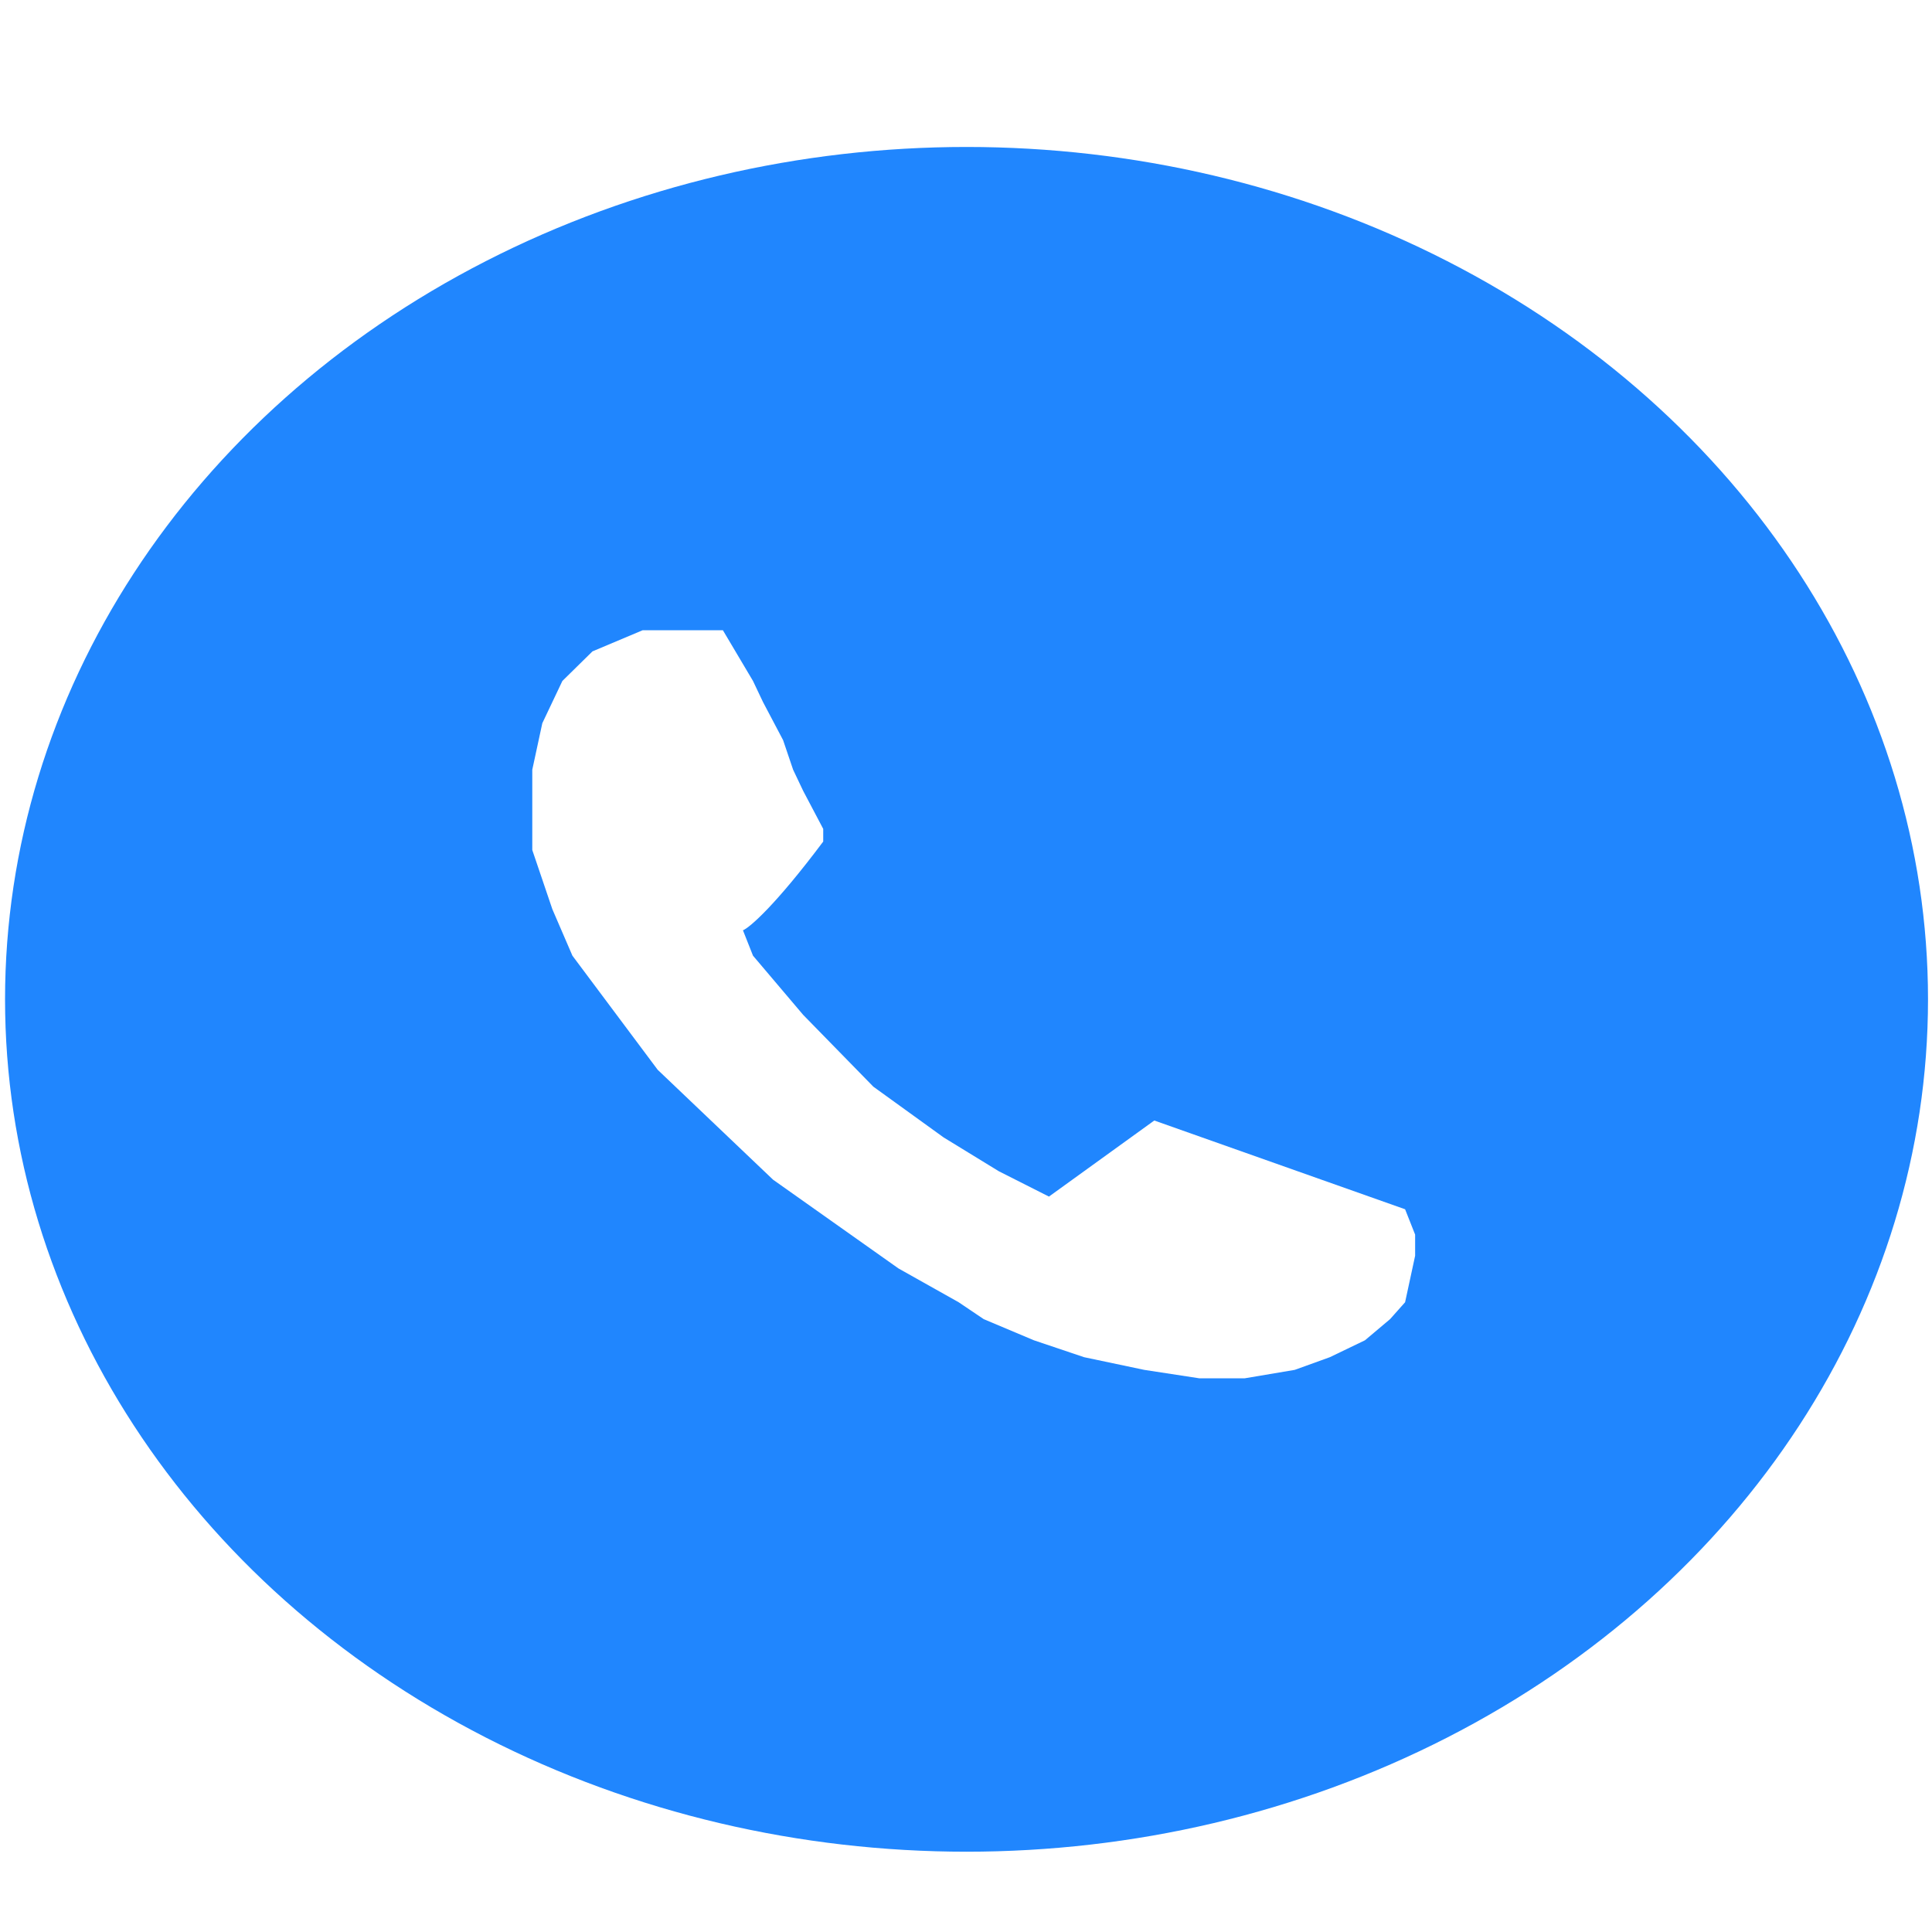 <svg width="200" height="200" viewBox="0 0 236 209" fill="none" xmlns="http://www.w3.org/2000/svg">
<g filter="url(#filter0_i_17_244)">
<ellipse cx="118.065" cy="104.572" rx="117.448" ry="104.12" fill="#2086FE"/>
<path d="M90.755 96.141C91.572 95.797 94.677 93.147 100.559 85.299V83.751L98.108 79.104L96.882 76.523L95.657 72.909L93.206 68.262L91.981 65.681L88.304 59.486H78.5L72.373 62.067L68.696 65.681L66.245 70.844L65.02 76.523V80.653V86.332L67.471 93.56L69.922 99.239L80.338 113.178L94.431 126.602L109.75 137.443L117.103 141.574L120.167 143.639L126.294 146.22L132.422 148.285L139.775 149.834L146.515 150.867H152.03L158.157 149.834L162.446 148.285L166.735 146.22L169.799 143.639L171.637 141.574L172.863 135.895V133.313L171.637 130.216L141 119.374L128.132 128.667L122.005 125.569L115.265 121.439L106.686 115.244L98.108 106.467L91.981 99.239L90.755 96.141Z" fill="white"/>
</g>
<defs>
<filter id="filter0_i_17_244" x="0.617" y="0.452" width="234.896" height="212.24" filterUnits="userSpaceOnUse" color-interpolation-filters="sRGB">
<feFlood flood-opacity="0" result="BackgroundImageFix"/>
<feBlend mode="normal" in="SourceGraphic" in2="BackgroundImageFix" result="shape"/>
<feColorMatrix in="SourceAlpha" type="matrix" values="0 0 0 0 0 0 0 0 0 0 0 0 0 0 0 0 0 0 127 0" result="hardAlpha"/>
<feOffset dy="4"/>
<feGaussianBlur stdDeviation="2"/>
<feComposite in2="hardAlpha" operator="arithmetic" k2="-1" k3="1"/>
<feColorMatrix type="matrix" values="0 0 0 0 0 0 0 0 0 0 0 0 0 0 0 0 0 0 0.25 0"/>
<feBlend mode="normal" in2="shape" result="effect1_innerShadow_17_244"/>
</filter>
</defs>
</svg>
